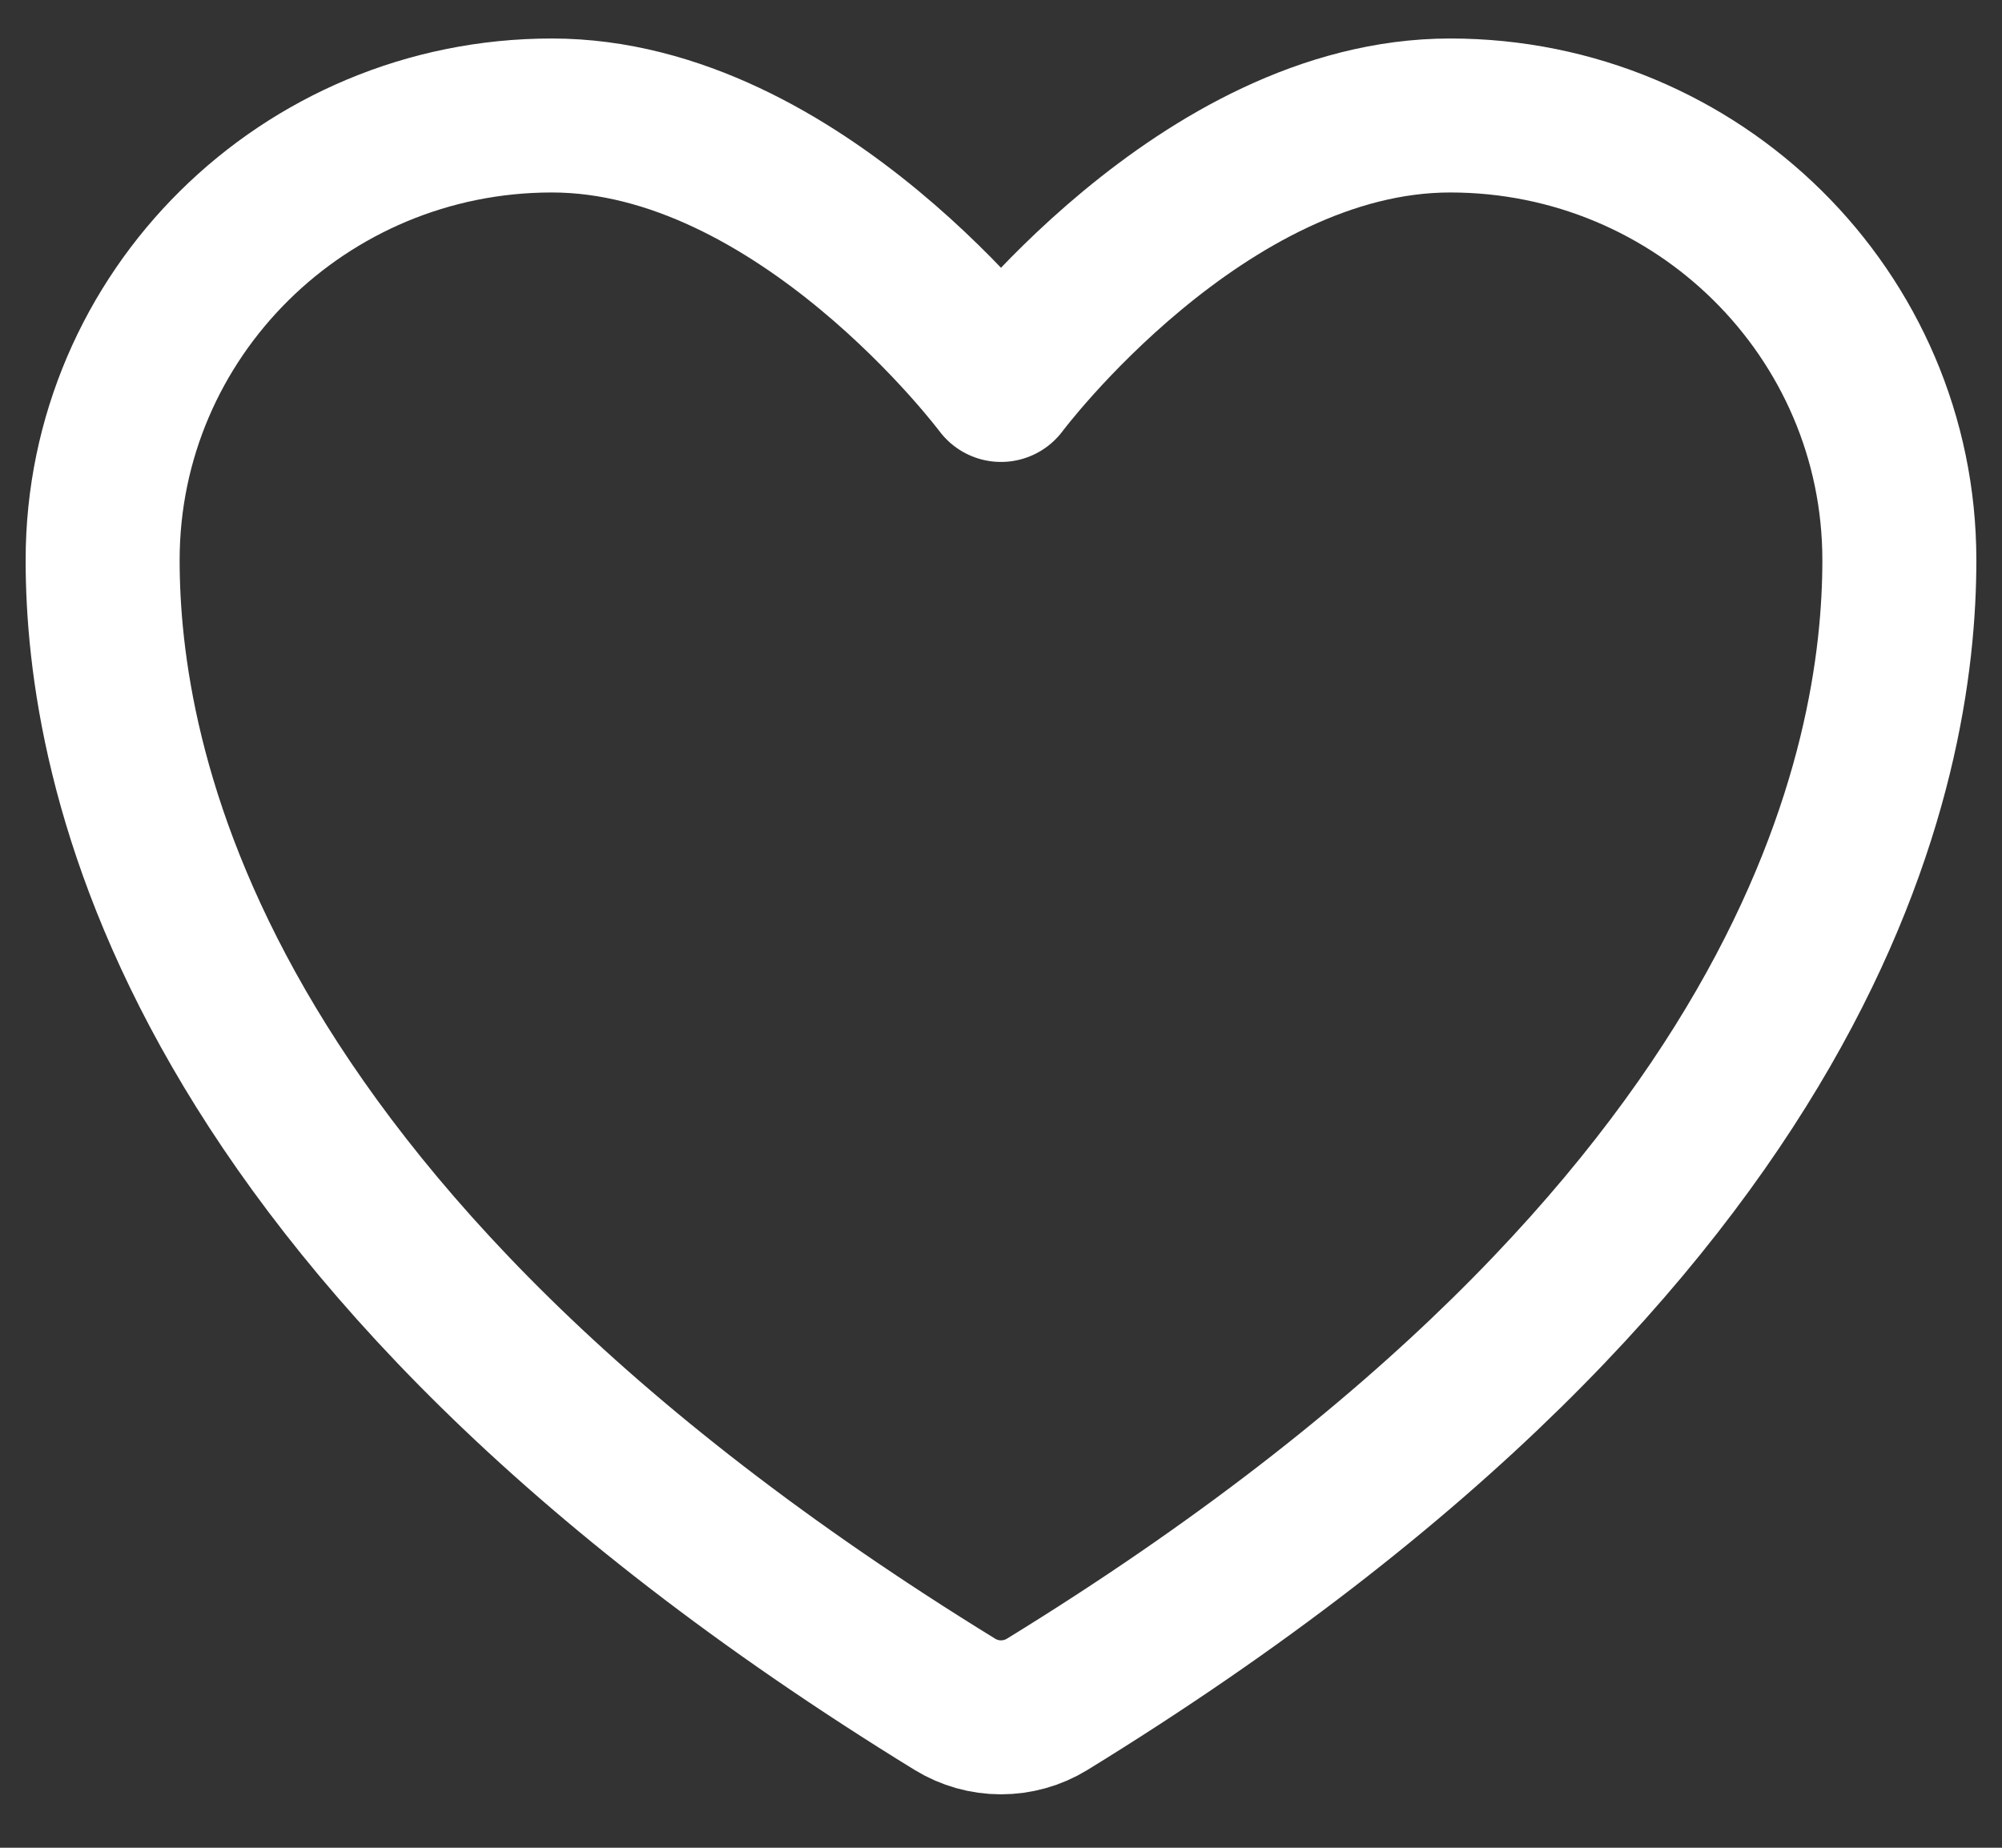 <svg width="26" height="24" viewBox="0 0 26 24" fill="none" xmlns="http://www.w3.org/2000/svg">
<rect x="0" y="0" width="26" height="24" fill="#333333" stroke="none"/>
<path d="M7.167 1.5C3.946 1.5 1.333 4.085 1.333 7.275C1.333 9.85 2.354 15.961 12.403 22.138C12.583 22.248 12.79 22.306 13 22.306C13.211 22.306 13.418 22.248 13.598 22.138C23.646 15.961 24.667 9.85 24.667 7.275C24.667 4.085 22.055 1.5 18.834 1.5C15.612 1.5 13 5 13 5C13 5 10.388 1.5 7.167 1.5Z" stroke="white" stroke-width="2" stroke-linecap="round" stroke-linejoin="round"/>
</svg>
